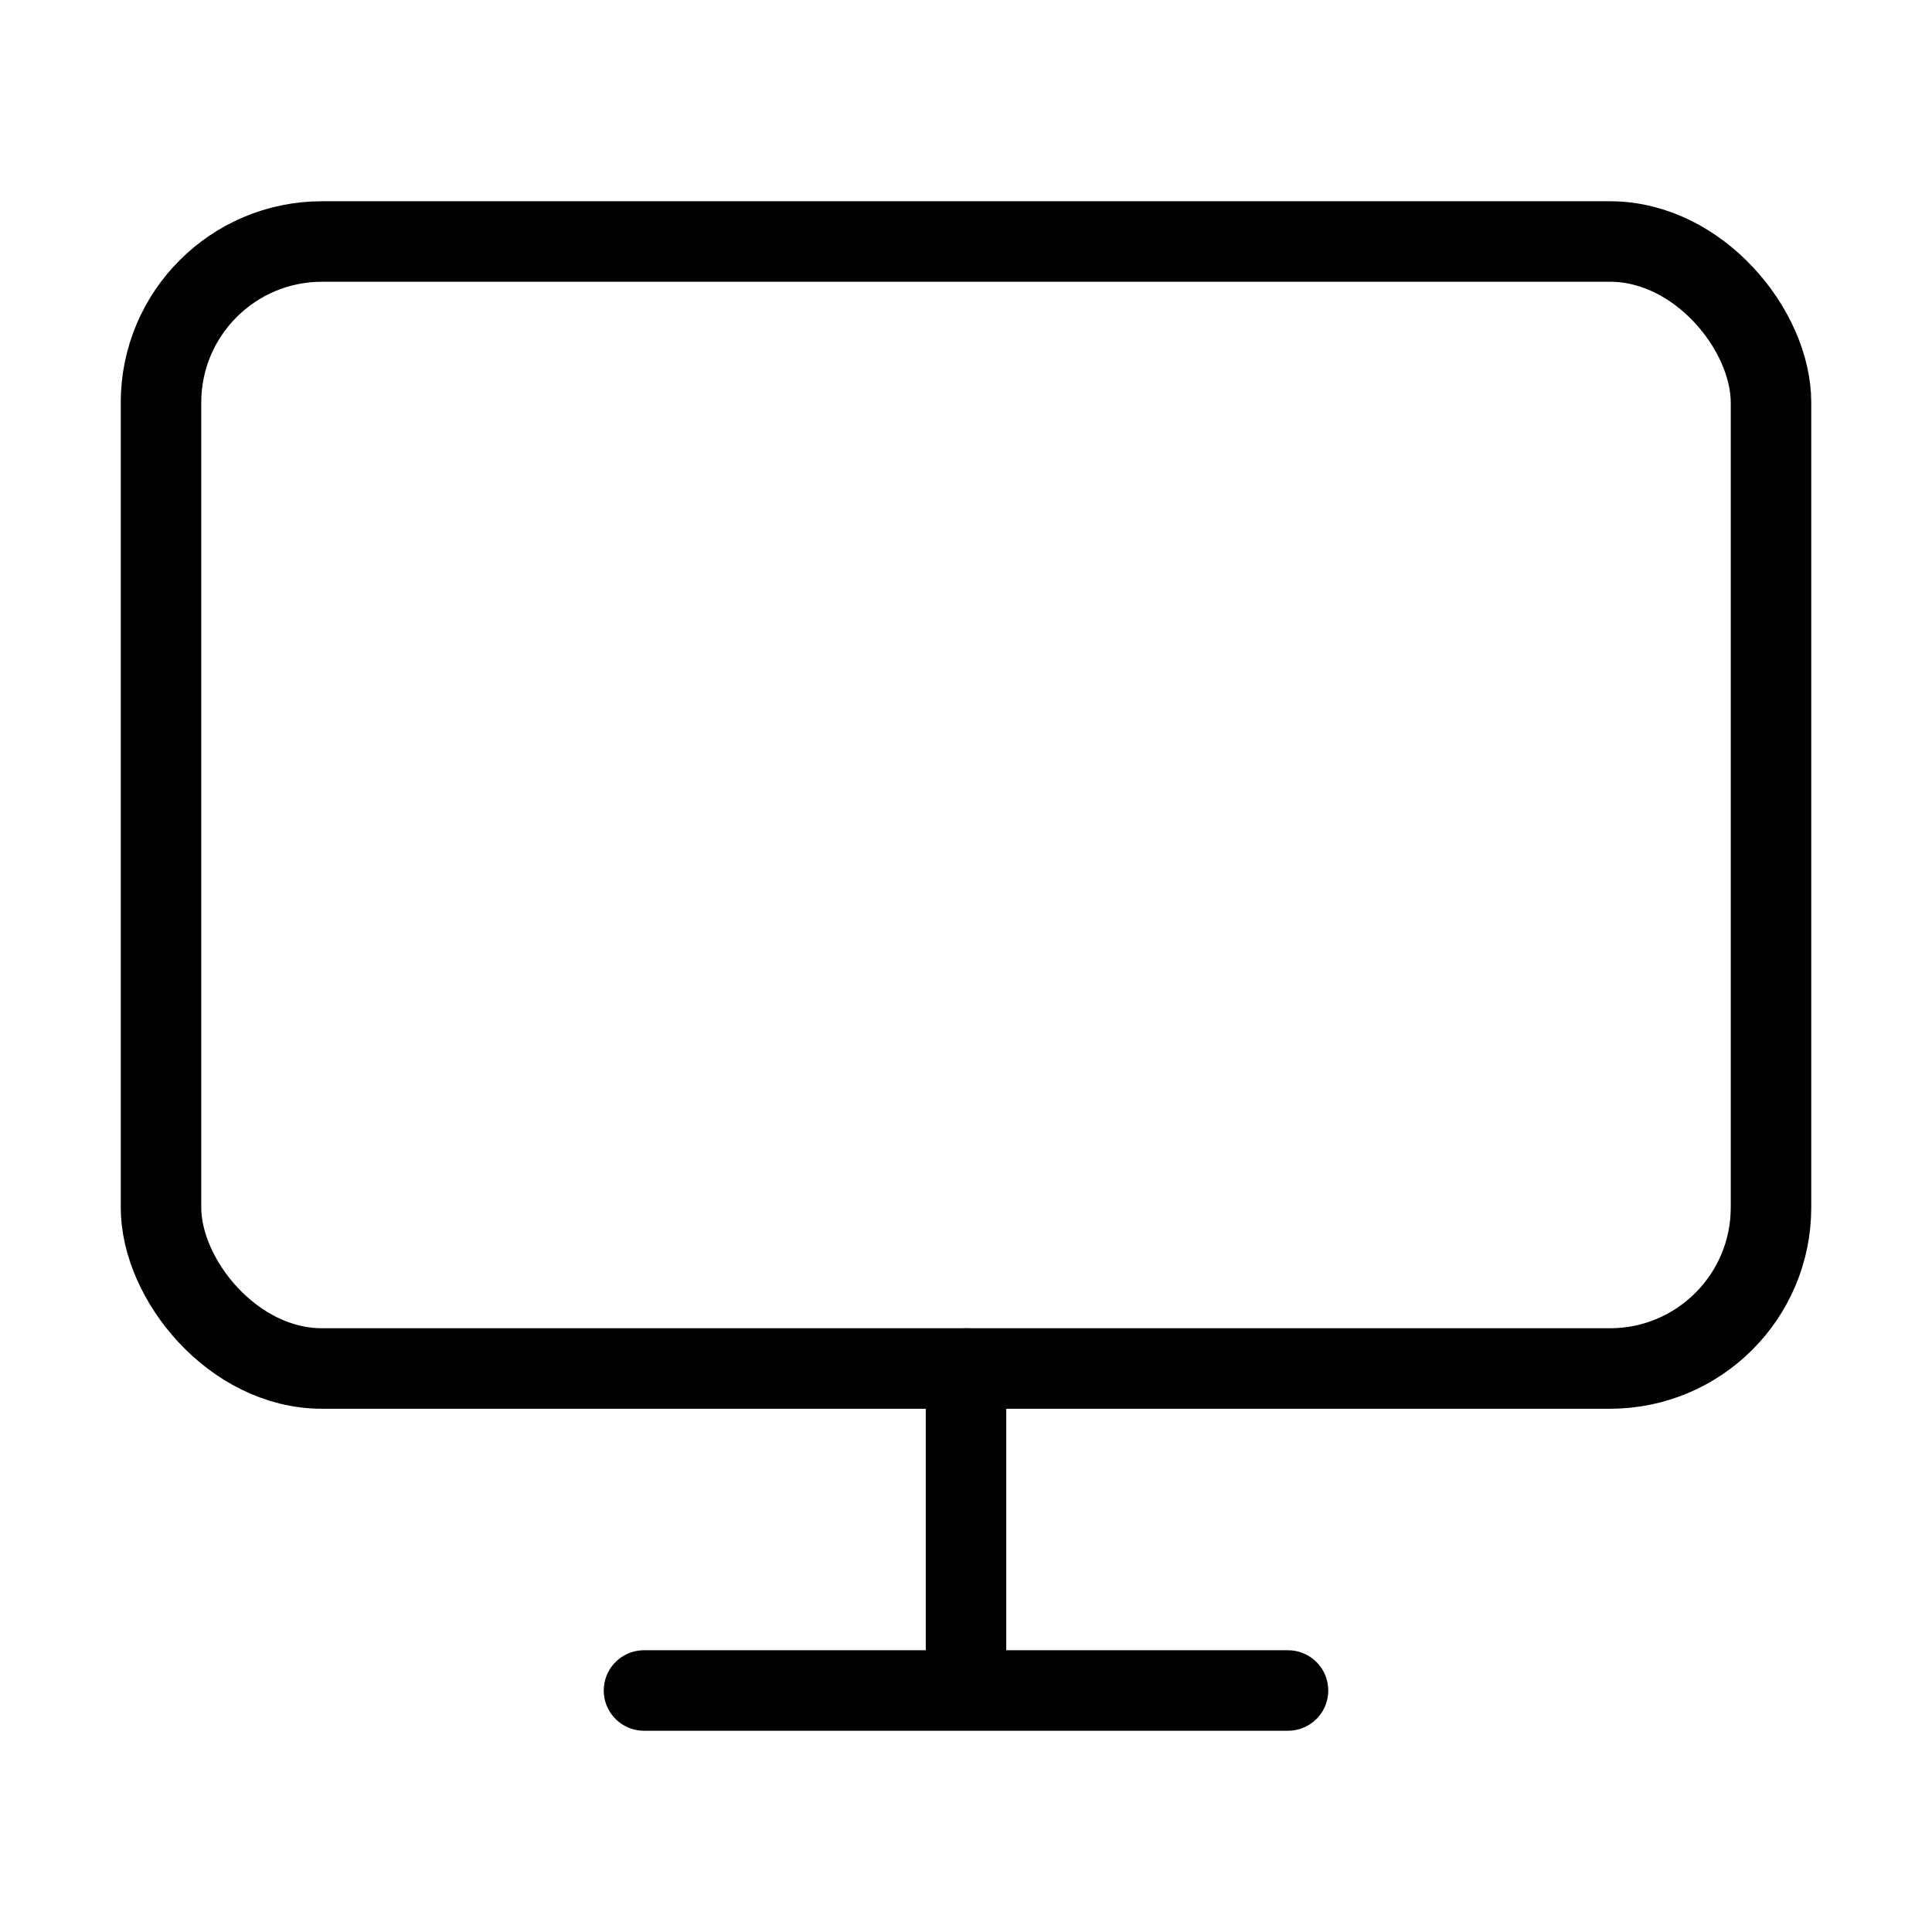 <svg xmlns="http://www.w3.org/2000/svg" fill="none" stroke="currentColor" stroke-linecap="round" stroke-linejoin="round" viewBox="0 0 24 24"><rect width="20" height="14" x="2" y="3" rx="2" ry="2"/><path d="M8 21h8m-4-4v4"/></svg>